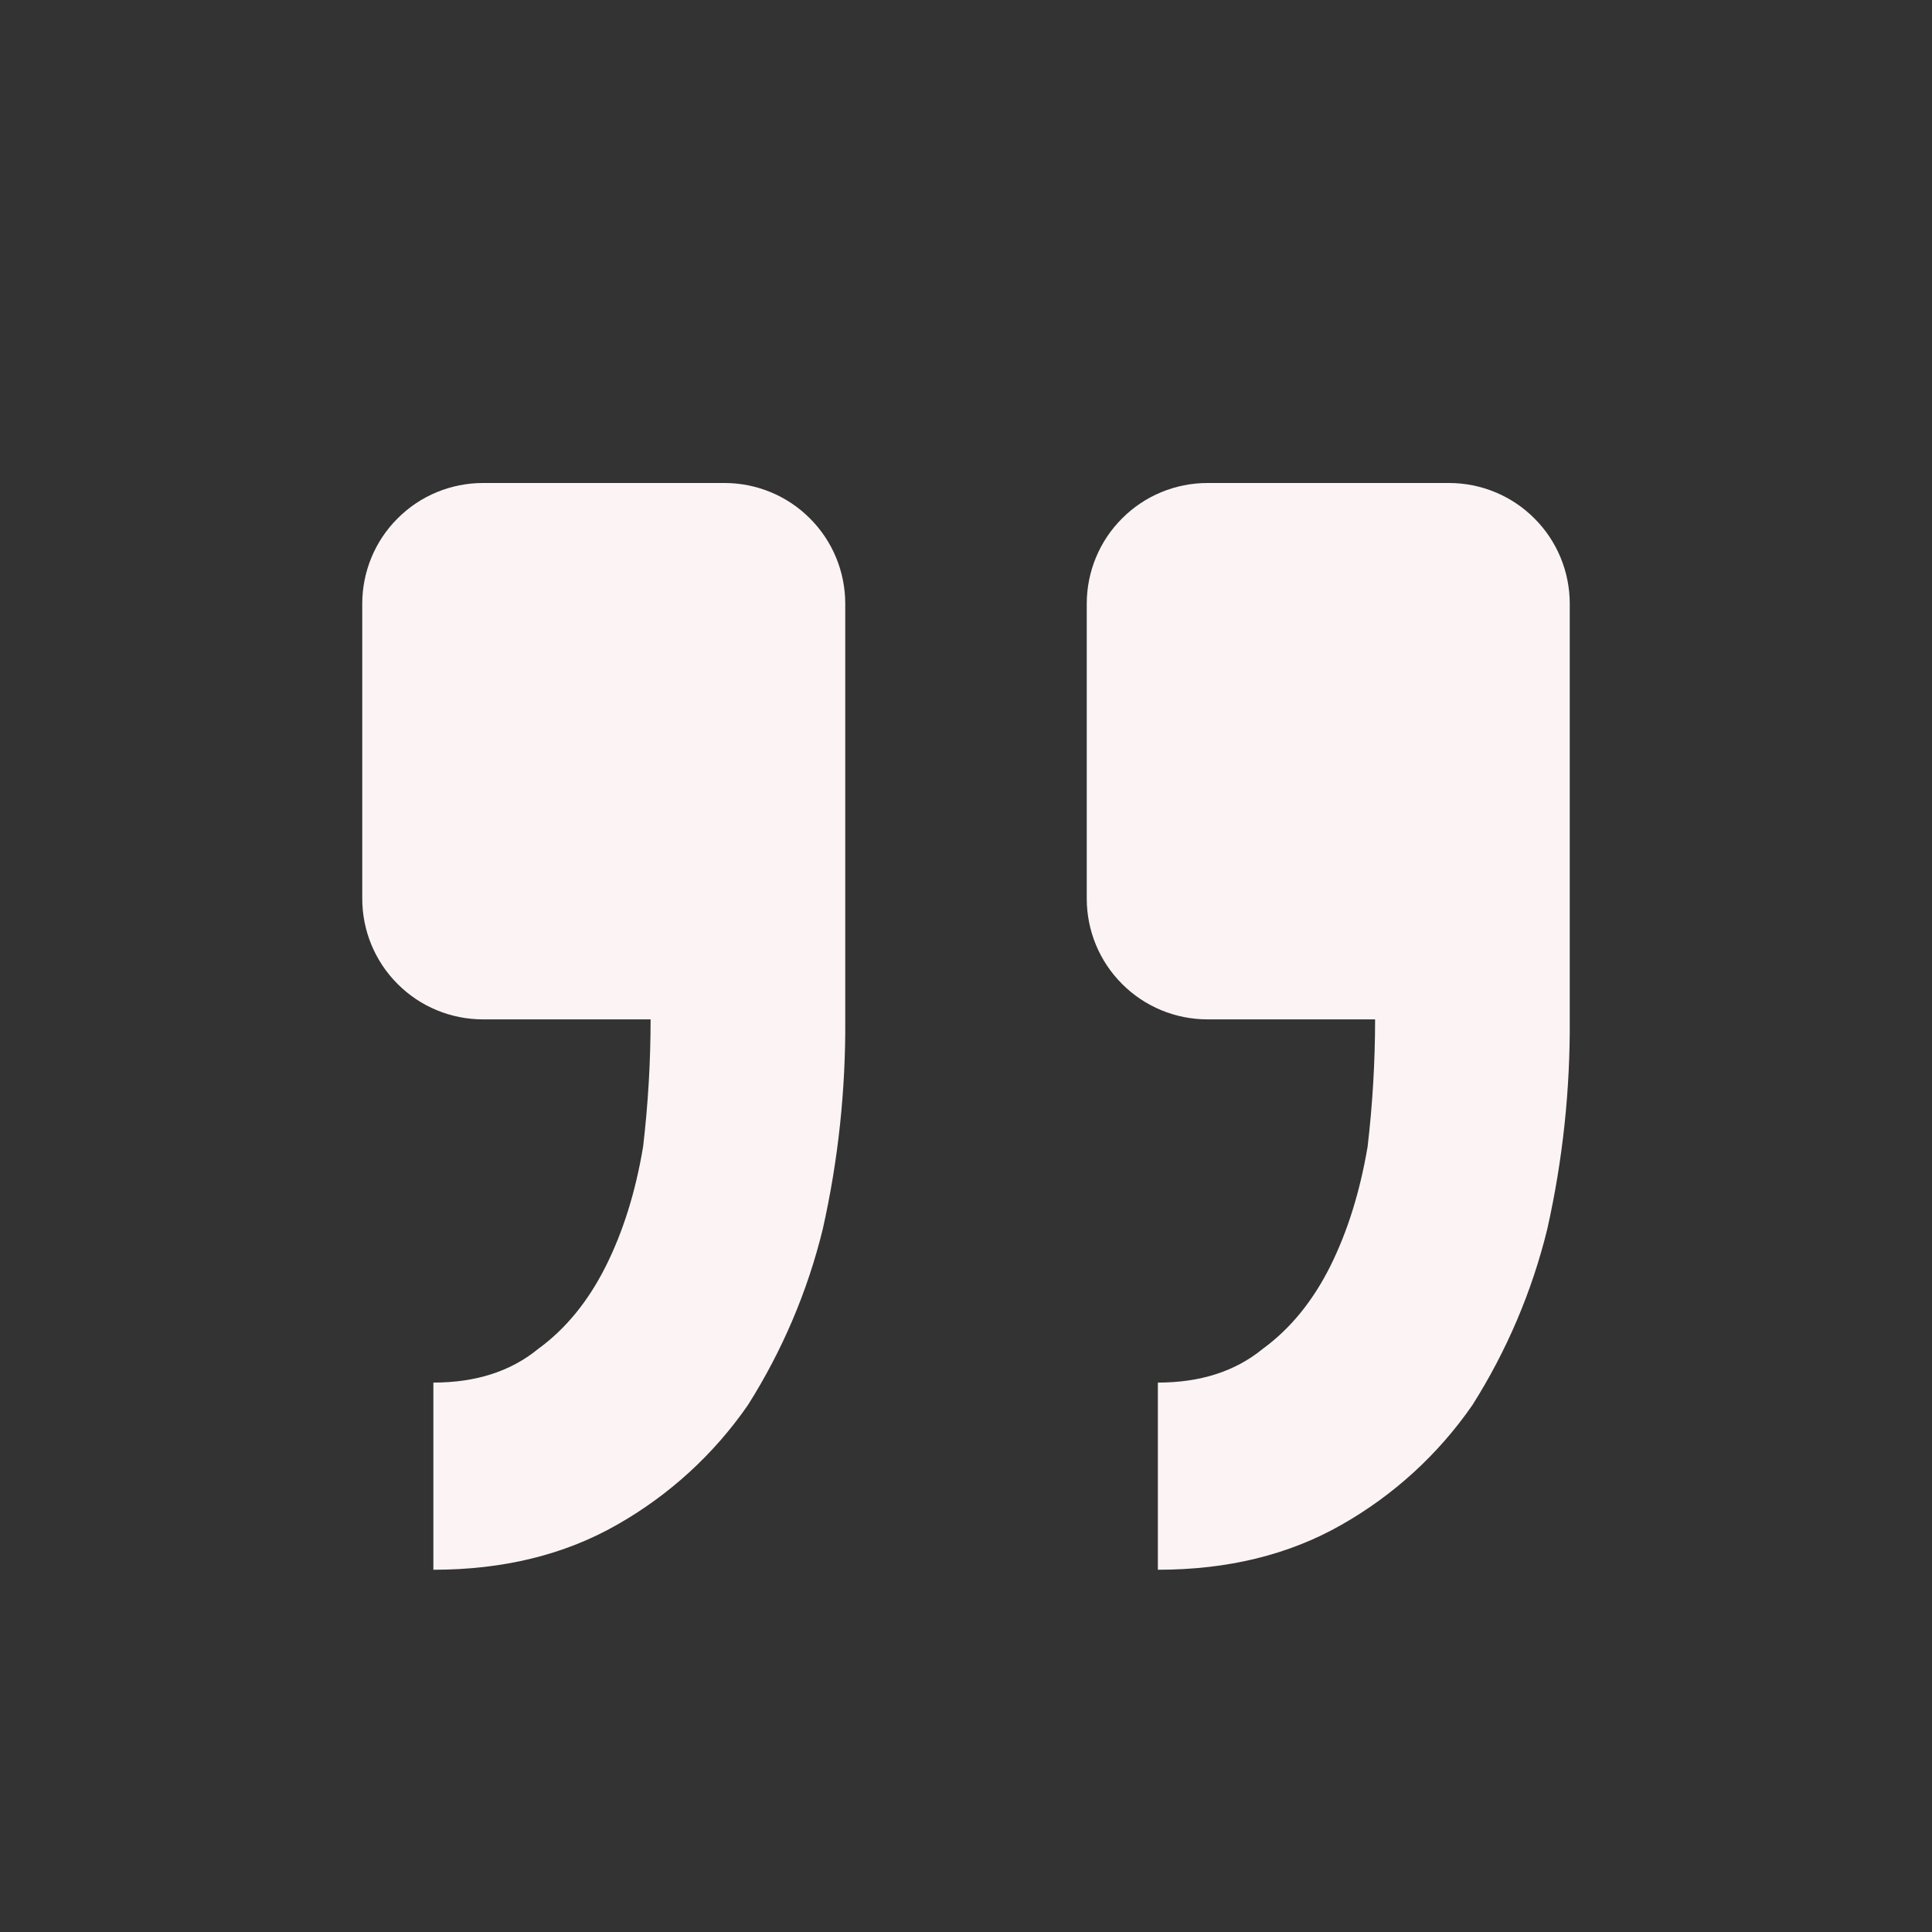 <svg width="16" height="16" viewBox="0 0 16 16" fill="none" xmlns="http://www.w3.org/2000/svg">
<rect x="0" y="0" width="16" height="16" fill="#333333" stroke="none"/>
<path d="M4 4C3.735 4 3.48 4.105 3.293 4.293C3.105 4.48 3 4.735 3 5V7.442C3 7.707 3.105 7.962 3.293 8.149C3.48 8.337 3.735 8.442 4 8.442H5.388C5.388 8.793 5.367 9.145 5.326 9.496C5.264 9.868 5.161 10.199 5.016 10.488C4.871 10.777 4.685 11.005 4.457 11.171C4.23 11.357 3.941 11.45 3.589 11.45V13C4.168 13 4.674 12.876 5.109 12.628C5.541 12.383 5.912 12.044 6.194 11.636C6.478 11.187 6.688 10.694 6.814 10.178C6.942 9.608 7.004 9.026 7 8.442V5C7 4.735 6.895 4.48 6.707 4.293C6.52 4.105 6.265 4 6 4H4ZM10 4C9.735 4 9.48 4.105 9.293 4.293C9.105 4.48 9 4.735 9 5V7.442C9 7.707 9.105 7.962 9.293 8.149C9.48 8.337 9.735 8.442 10 8.442H11.388C11.388 8.793 11.367 9.145 11.326 9.496C11.263 9.868 11.16 10.199 11.016 10.488C10.871 10.777 10.685 11.005 10.457 11.171C10.23 11.357 9.941 11.45 9.589 11.45V13C10.168 13 10.674 12.876 11.109 12.628C11.541 12.383 11.912 12.044 12.194 11.636C12.478 11.187 12.688 10.694 12.814 10.178C12.942 9.608 13.004 9.026 13 8.442V5C13 4.735 12.895 4.48 12.707 4.293C12.52 4.105 12.265 4 12 4H10Z" fill="#FCF4F4"/>
</svg>
